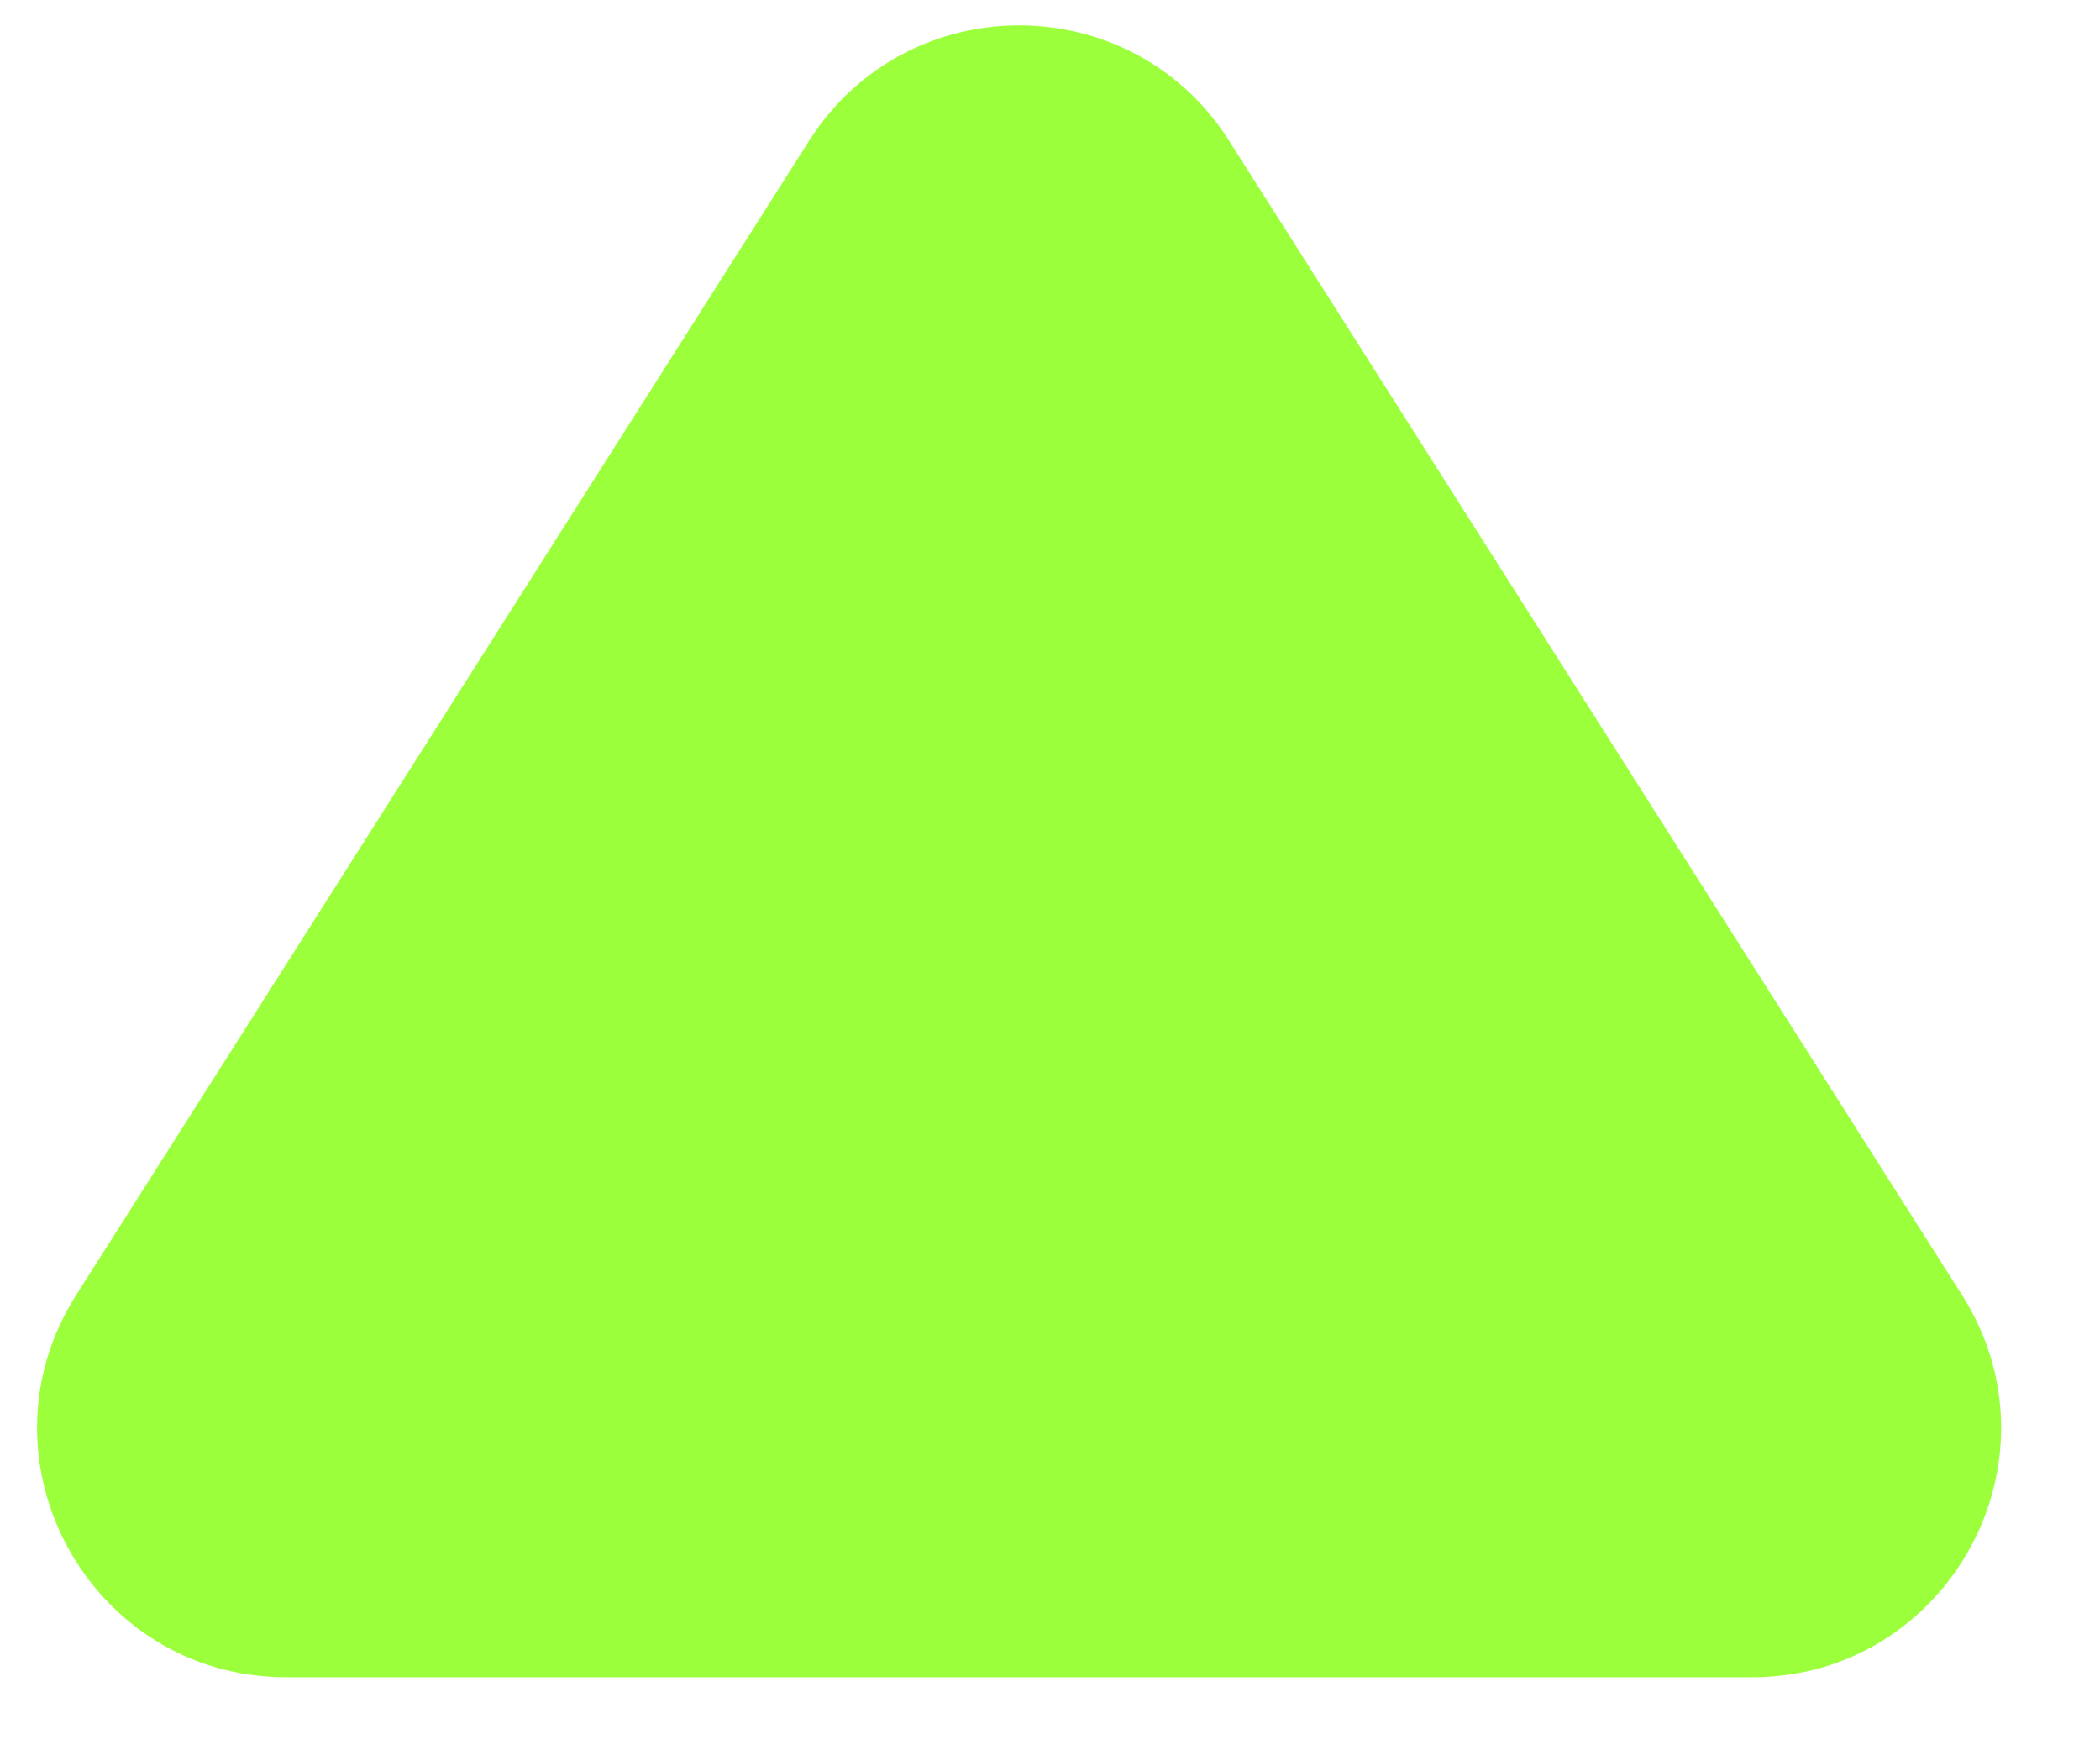 <svg width="12" height="10" viewBox="0 0 12 10" fill="none" xmlns="http://www.w3.org/2000/svg">
<path d="M4.623 0.805C5.182 -0.075 6.466 -0.075 7.024 0.805L11.211 7.398C11.813 8.345 11.132 9.583 10.01 9.583L1.637 9.583C0.515 9.583 -0.166 8.345 0.436 7.398L4.623 0.805Z" fill="#9CFF3C"/>
</svg>
